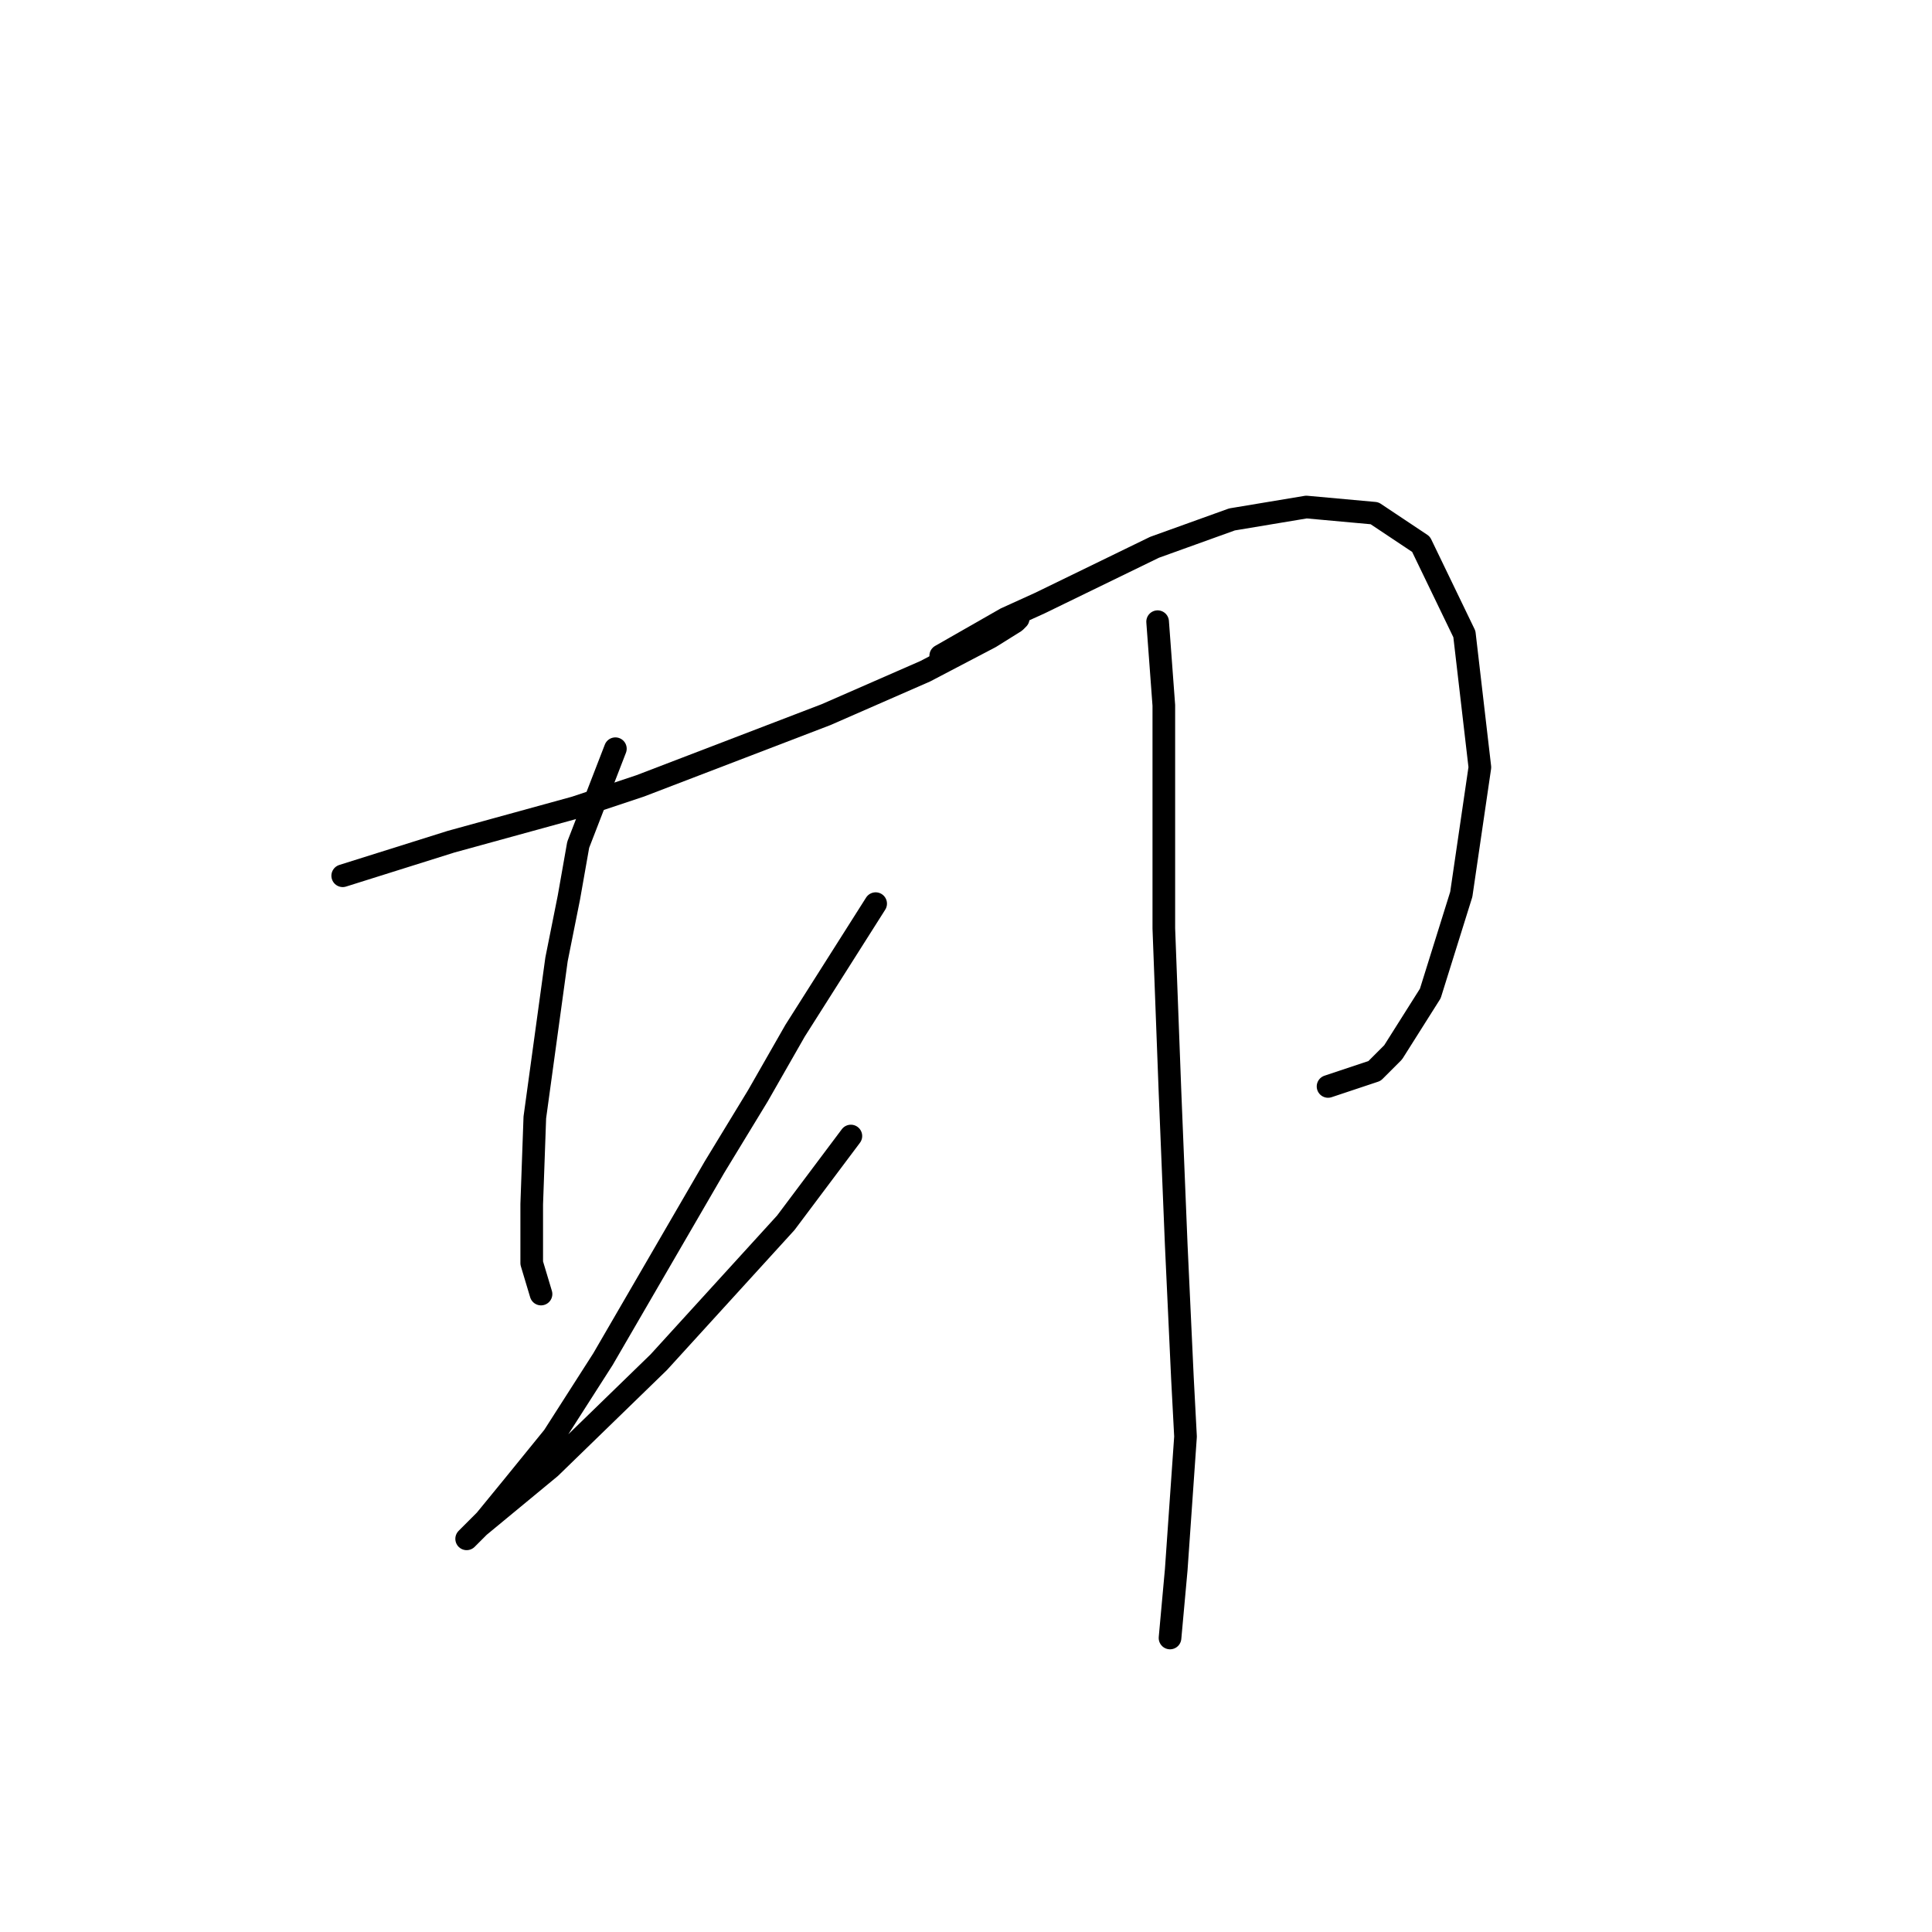 <?xml version="1.0" standalone="no"?>
    <svg width="256" height="256" xmlns="http://www.w3.org/2000/svg" version="1.1">
    <polyline stroke="black" stroke-width="3" stroke-linecap="round" fill="transparent" stroke-linejoin="round" points="45.411 116.042 59.781 111.525 76.204 107.009 84.826 104.135 109.46 94.692 122.599 88.944 131.221 84.428 134.505 82.375 134.916 81.964 134.916 81.964 " />
        <polyline stroke="black" stroke-width="3" stroke-linecap="round" fill="transparent" stroke-linejoin="round" points="81.541 99.208 76.615 111.936 75.383 118.916 73.741 127.127 70.867 148.066 70.456 159.562 70.456 167.363 71.688 171.469 71.688 171.469 " />
        <polyline stroke="black" stroke-width="3" stroke-linecap="round" fill="transparent" stroke-linejoin="round" points="116.029 119.737 105.355 136.57 100.428 145.192 94.68 154.635 79.899 180.091 73.33 190.355 67.993 196.924 64.297 201.44 62.245 203.493 61.834 203.904 63.476 202.261 72.919 194.461 87.289 180.501 104.123 162.025 112.745 150.529 112.745 150.529 " />
        <polyline stroke="black" stroke-width="3" stroke-linecap="round" fill="transparent" stroke-linejoin="round" points="124.651 86.891 133.273 81.964 137.79 79.911 152.981 72.521 163.245 68.826 173.099 67.184 182.131 68.005 188.29 72.11 194.038 84.017 196.091 101.672 193.627 118.505 189.522 131.643 184.595 139.444 182.131 141.907 175.973 143.96 175.973 143.96 " />
        <polyline stroke="black" stroke-width="3" stroke-linecap="round" fill="transparent" stroke-linejoin="round" points="153.391 82.375 154.213 93.46 154.213 111.936 154.213 123.021 155.034 144.781 155.855 164.899 156.676 182.554 157.087 190.355 155.855 208.009 155.034 217.042 155.034 217.042 " />
        </svg>